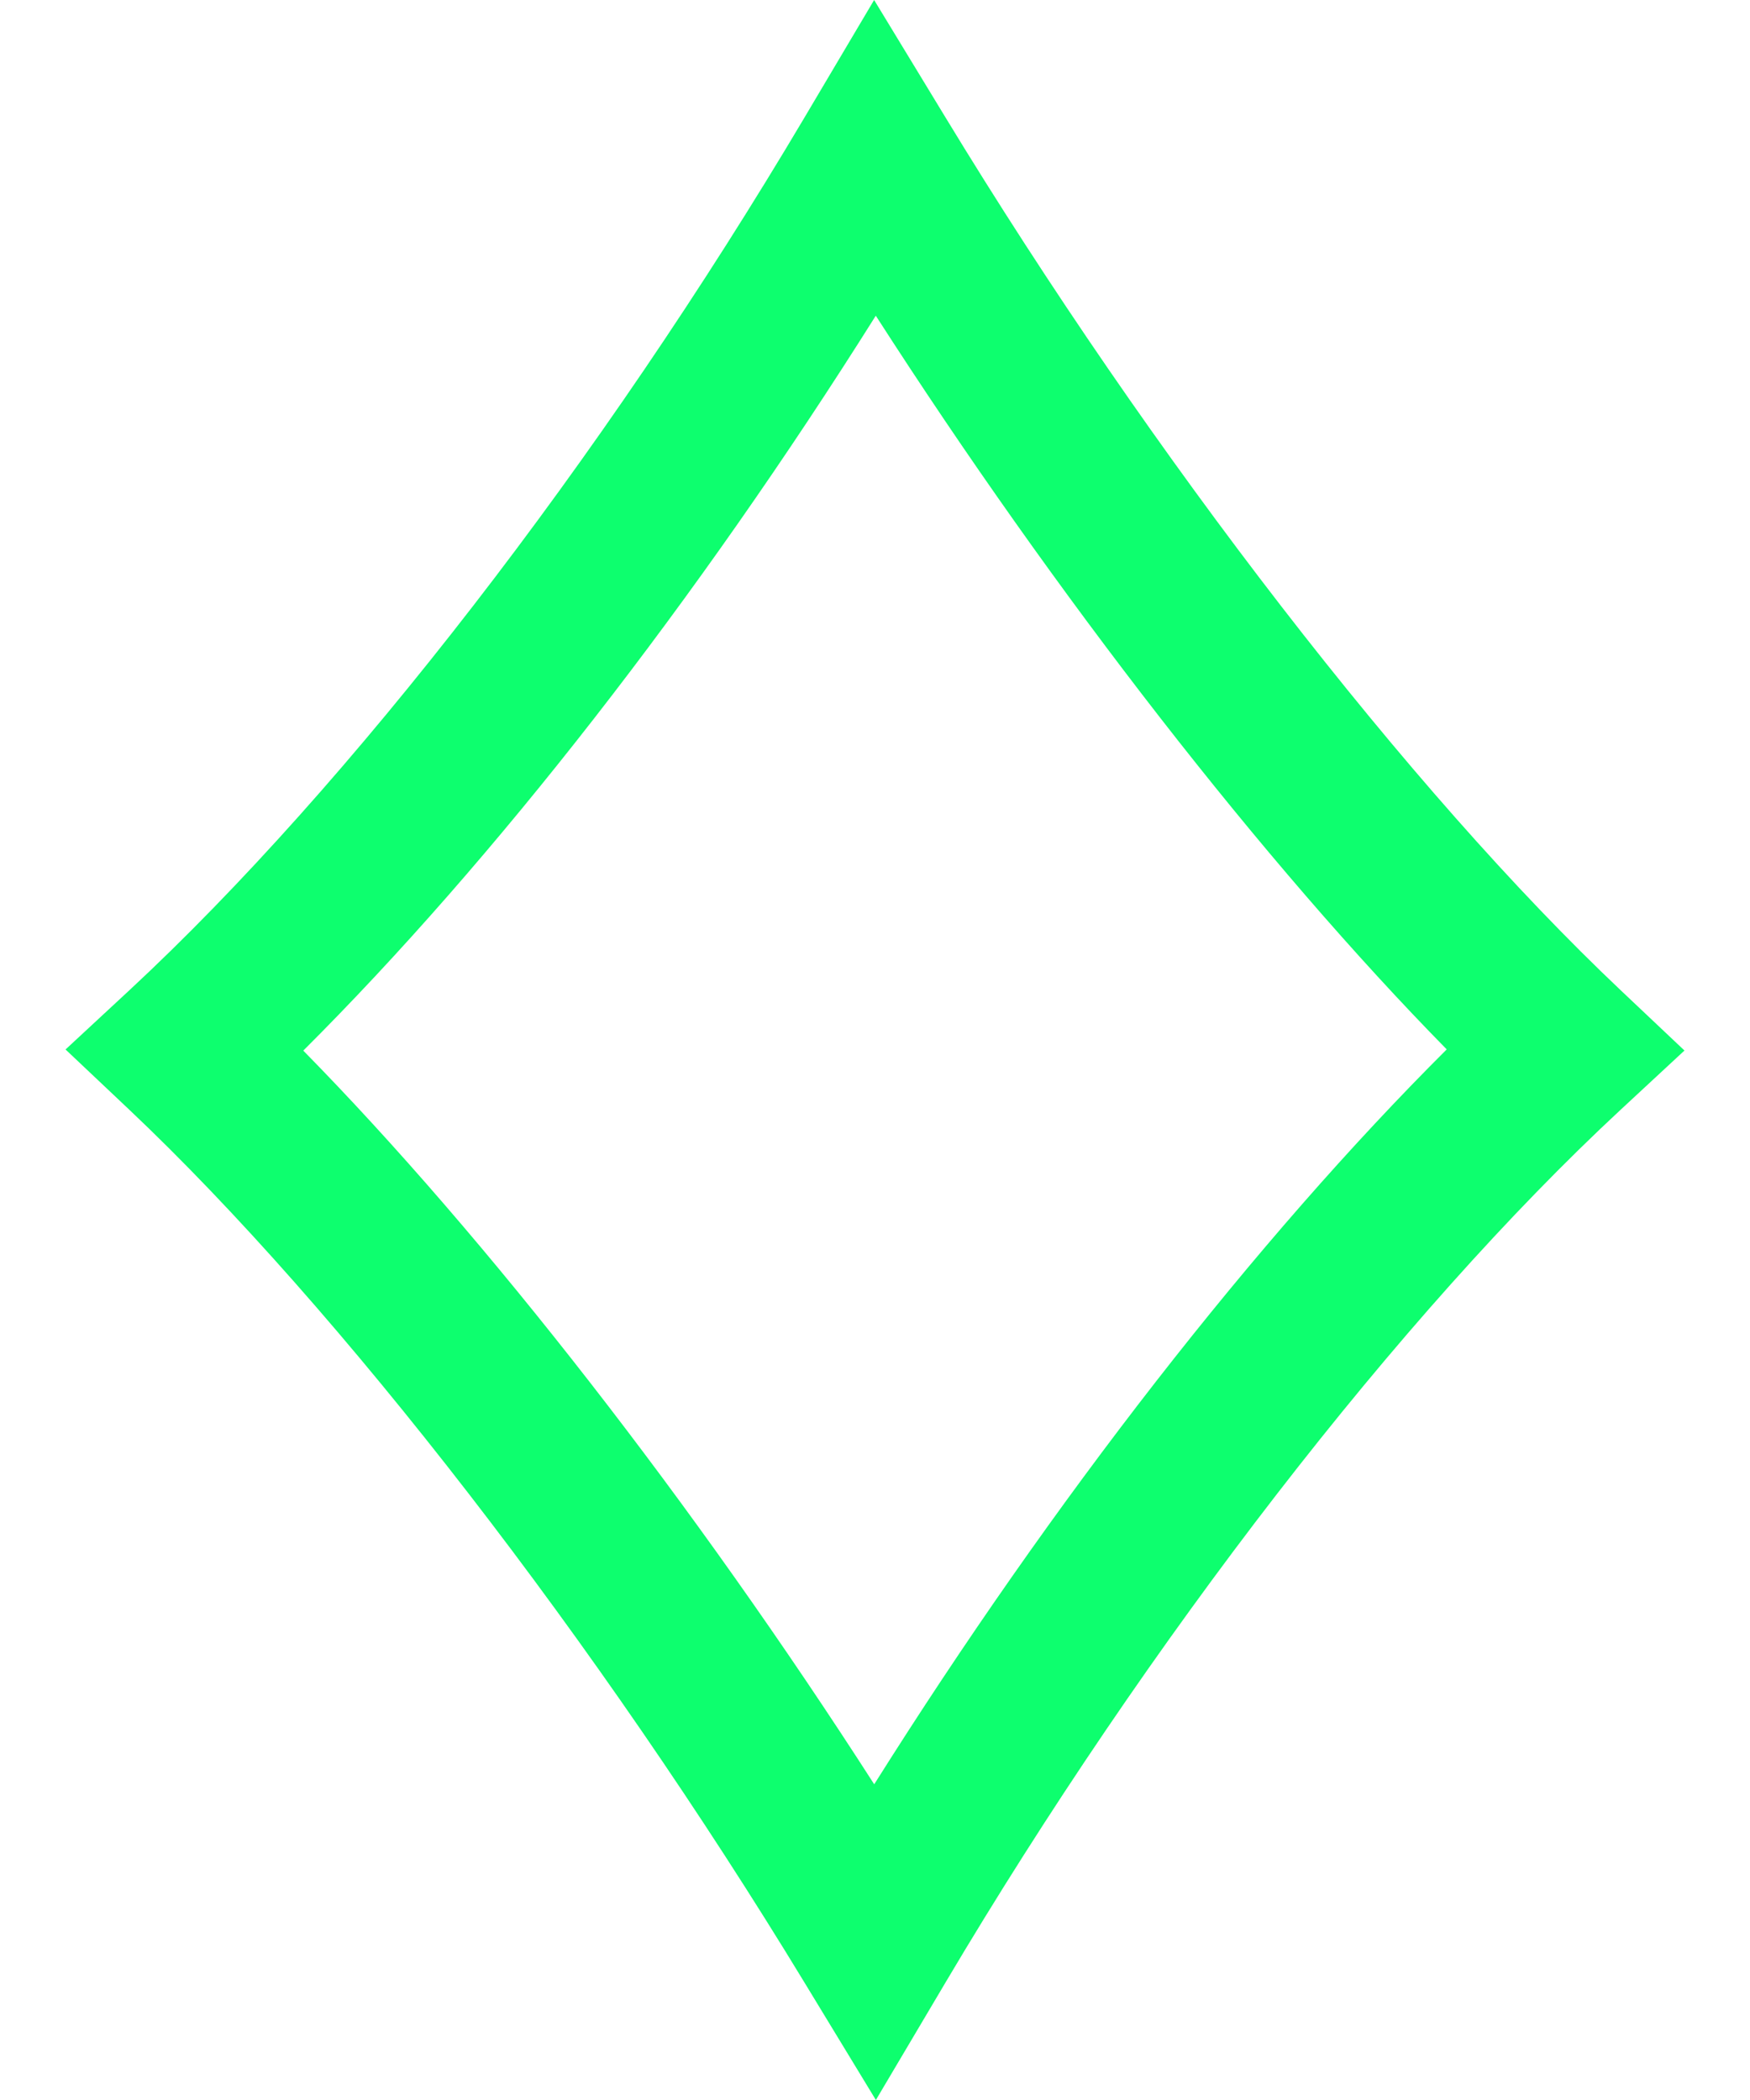 <svg width="20" height="24" viewBox="0 0 20 24" fill="none" xmlns="http://www.w3.org/2000/svg">
<path d="M10.01 24L9.198 22.664C6.839 18.778 3.88 14.953 1.477 12.682L0.749 11.994L1.483 11.313C3.992 8.982 6.875 5.255 9.193 1.345L9.99 0L10.802 1.336C13.161 5.222 16.12 9.047 18.523 11.318L19.251 12.006L18.517 12.687C16.008 15.018 13.125 18.744 10.807 22.655L10.01 24ZM3.466 12.007C5.556 14.134 7.937 17.195 9.991 20.392C12.036 17.141 14.348 14.172 16.534 11.993C14.444 9.866 12.063 6.805 10.009 3.608C7.965 6.859 5.652 9.828 3.466 12.007Z" fill="#0DFF6E"/>
</svg>

